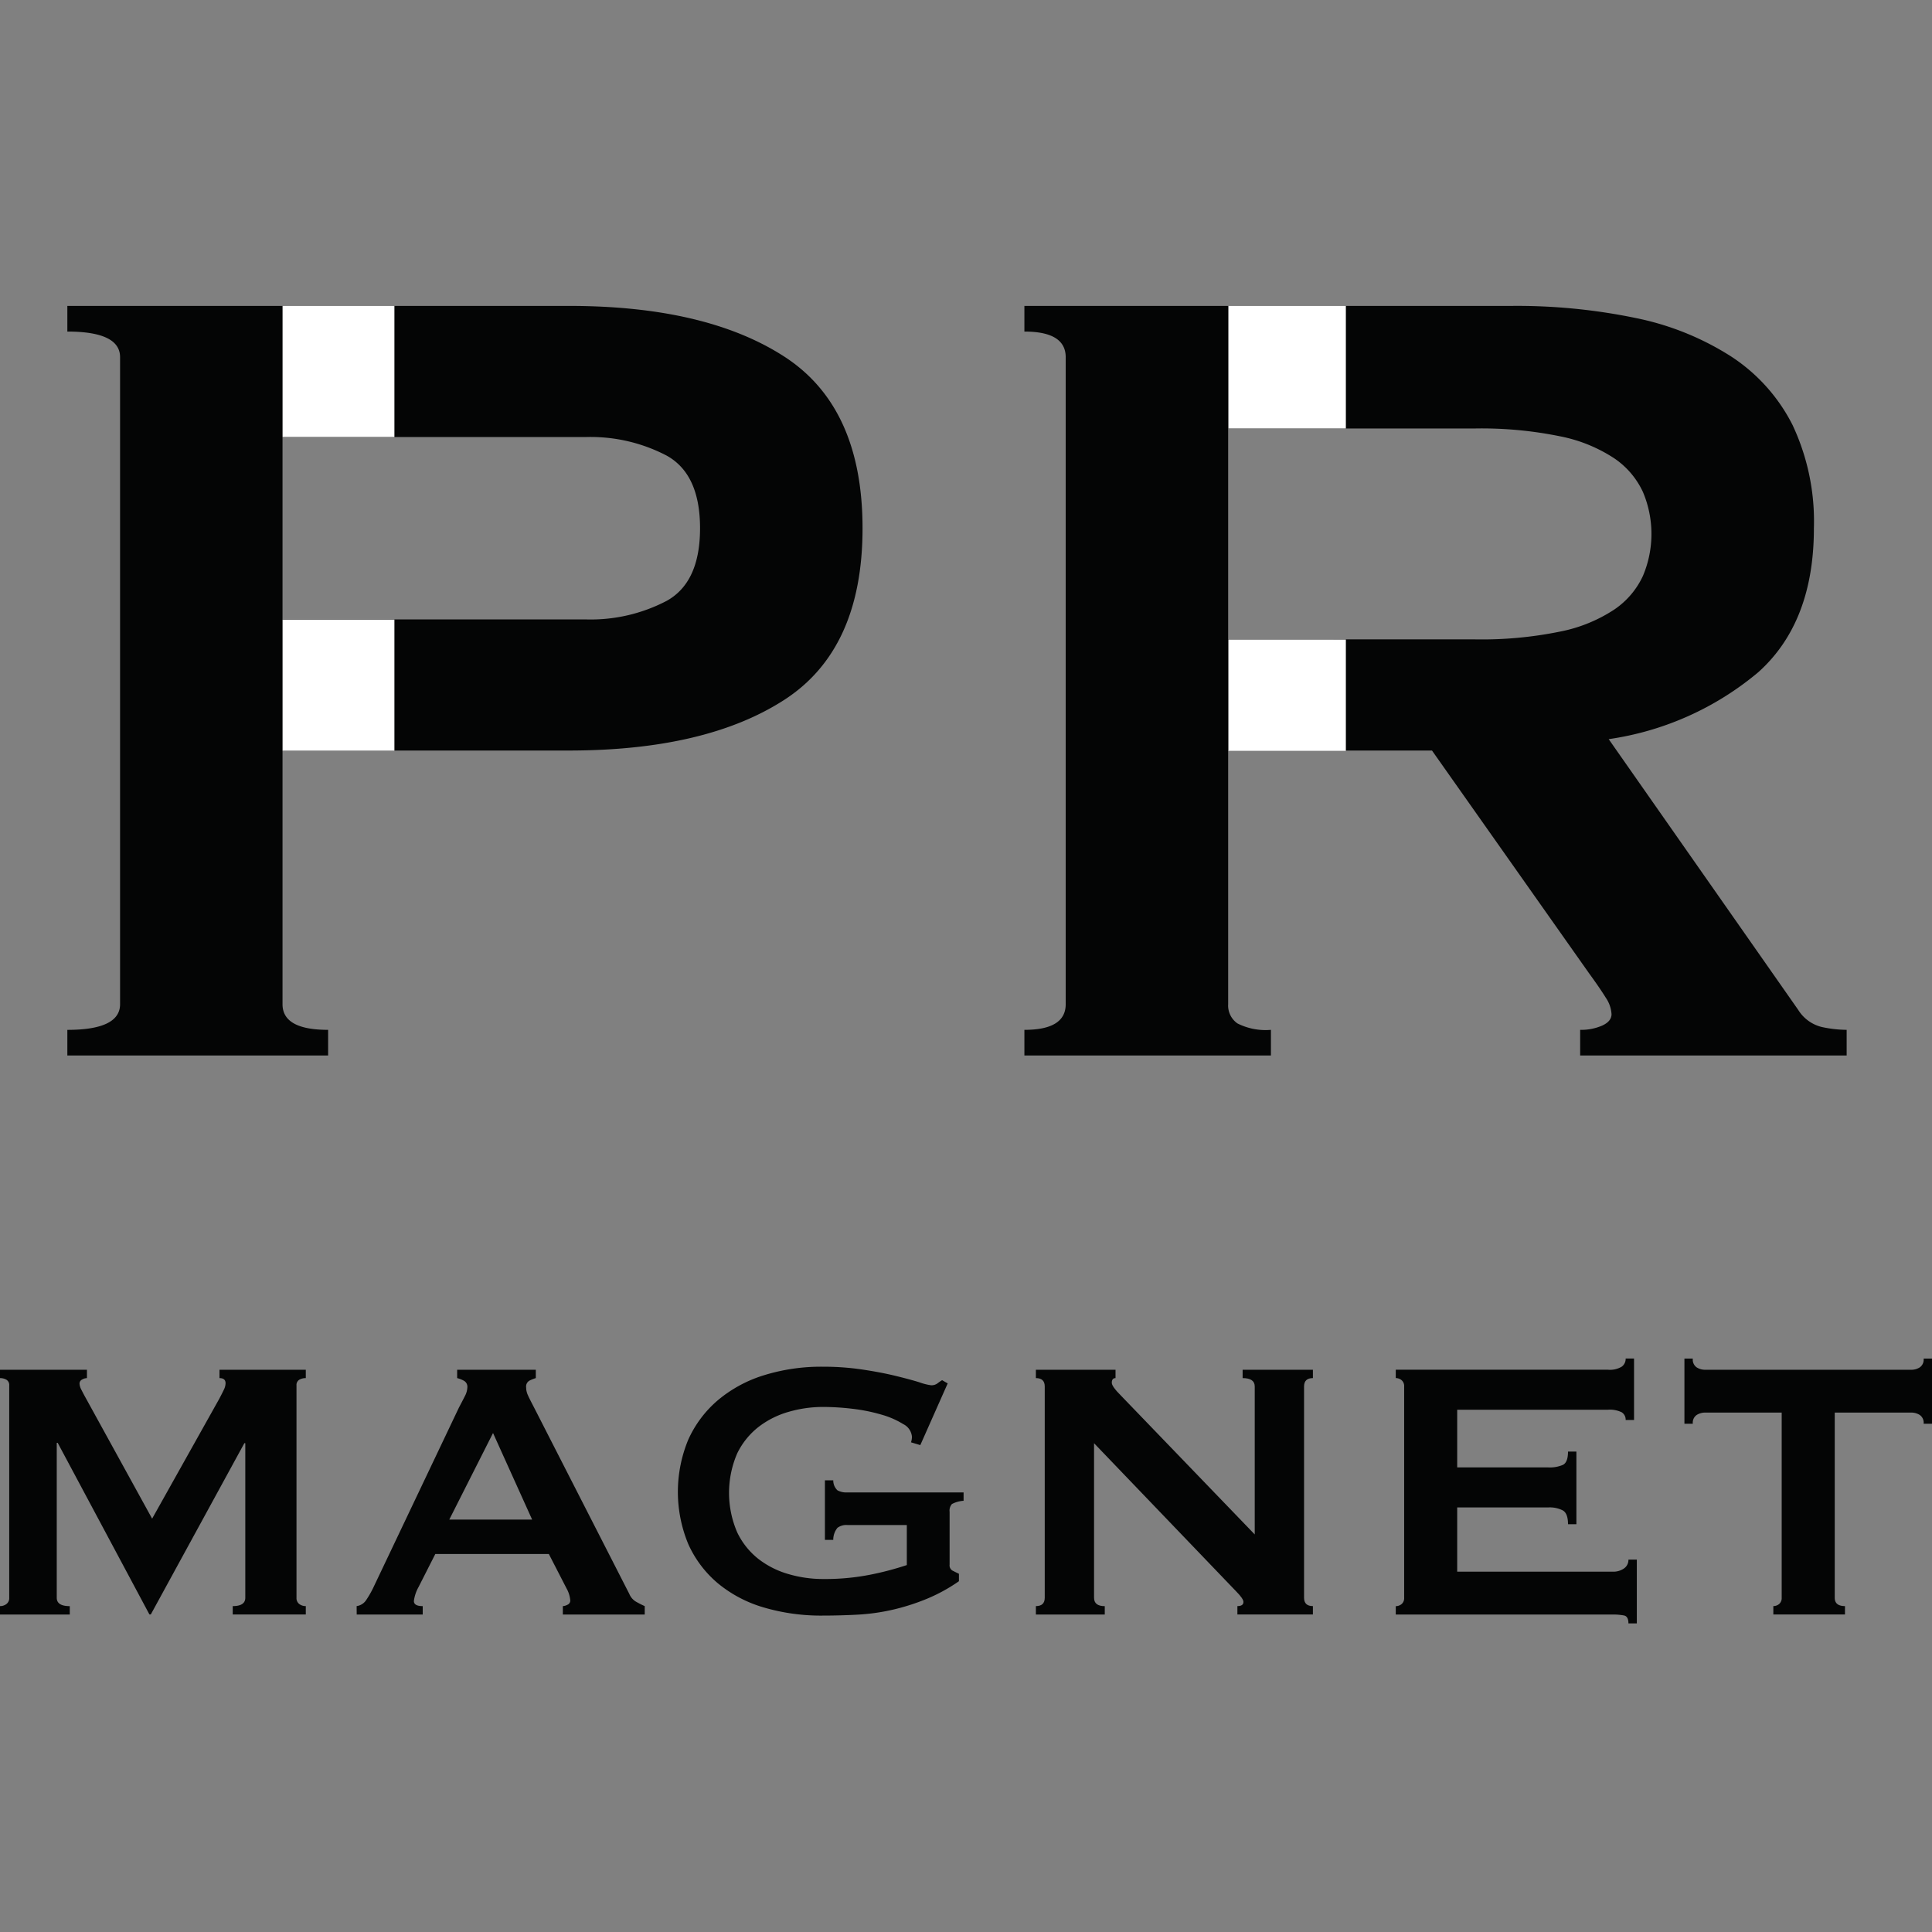 <svg xmlns="http://www.w3.org/2000/svg" width="120" height="120">
    <rect width="100%" height="100%" fill="#808080" stroke="none"/>
    <defs>
        <style>
            .cls-2{fill:#040505}.cls-3{fill:#fff}
        </style>
    </defs>
    <g id="그룹_18970" data-name="그룹 18970" transform="translate(9610 21640)">
        <g id="그룹_18968" data-name="그룹 18968" transform="translate(-9845.506 -21968.475)">
            <g id="그룹_18967" data-name="그룹 18967" transform="translate(235.506 347.476)">
                <path id="패스_5372" data-name="패스 5372" class="cls-2" d="M240.427 394.035v-1.593q3.273 0 3.275-1.593v-40.187q0-1.593-3.275-1.593v-1.593h31.157q8.5 0 13.366 3.143t4.868 10.665q0 7.525-4.868 10.665t-13.366 3.143h-17.792v15.756q0 1.593 2.832 1.593v1.593zm32.219-27.086a10.184 10.184 0 0 0 5-1.15q2.079-1.149 2.079-4.514t-2.079-4.514a10.194 10.194 0 0 0-5-1.151h-18.854v11.329z" transform="translate(-236.244 -347.476)"/>
                <path id="패스_5373" data-name="패스 5373" class="cls-2" d="M340.562 347.476a36.313 36.313 0 0 1 7.7.752 17.389 17.389 0 0 1 5.93 2.391 11 11 0 0 1 3.808 4.249 14.042 14.042 0 0 1 1.328 6.417q0 5.842-3.451 8.94a18.554 18.554 0 0 1-9.294 4.16l11.771 16.815a2.391 2.391 0 0 0 1.46 1.063 7.533 7.533 0 0 0 1.549.177v1.593h-16.552v-1.593a3.257 3.257 0 0 0 1.372-.266c.383-.177.576-.411.576-.708a2.019 2.019 0 0 0-.354-1.018q-.354-.575-1.062-1.549l-9.736-13.808h-12.66v15.756a1.355 1.355 0 0 0 .576 1.194 3.876 3.876 0 0 0 2.08.4v1.593h-15.312v-1.593q2.566 0 2.566-1.593v-40.186q0-1.593-2.566-1.593v-1.593zm-2.3 20.712a24.283 24.283 0 0 0 5.311-.486 9.386 9.386 0 0 0 3.364-1.372 5.117 5.117 0 0 0 1.77-2.079 6.684 6.684 0 0 0 0-5.223 5.125 5.125 0 0 0-1.77-2.08 9.4 9.4 0 0 0-3.364-1.371 24.323 24.323 0 0 0-5.311-.488h-15.315v13.1z" transform="translate(-246.664 -347.476)"/>
                <path id="패스_5374" data-name="패스 5374" class="cls-2" d="M235.506 439.842a.655.655 0 0 0 .4-.129.458.458 0 0 0 .173-.39v-13.18a.385.385 0 0 0-.173-.362.791.791 0 0 0-.4-.1v-.519h5.4v.519a.623.623 0 0 0-.3.088.279.279 0 0 0-.16.259.9.9 0 0 0 .116.377q.115.231.259.491l4.134 7.515 4.161-7.429q.2-.375.3-.593a.939.939 0 0 0 .1-.39c0-.212-.127-.318-.377-.318v-.519h5.361v.519a.8.8 0 0 0-.405.1.384.384 0 0 0-.173.362v13.18a.457.457 0 0 0 .173.39.658.658 0 0 0 .405.129v.521h-4.538v-.521c.519 0 .78-.173.78-.519v-9.6h-.059l-5.81 10.637h-.086l-5.698-10.66h-.058v9.625q0 .519.809.519v.521h-4.335z" transform="translate(-235.506 -359.085)"/>
                <path id="패스_5375" data-name="패스 5375" class="cls-2" d="M261.549 439.842a.844.844 0 0 0 .593-.375 6.146 6.146 0 0 0 .419-.723l5.347-11.243q.2-.375.361-.695a1.274 1.274 0 0 0 .158-.548.428.428 0 0 0-.2-.405 1.745 1.745 0 0 0-.434-.173v-.519h4.885v.519a2.413 2.413 0 0 0-.4.16.422.422 0 0 0-.2.419 1.139 1.139 0 0 0 .1.462c.067.154.168.357.3.607l6.011 11.764a.989.989 0 0 0 .39.462 5.751 5.751 0 0 0 .564.289v.521h-5.086v-.521a.693.693 0 0 0 .289-.086.279.279 0 0 0 .173-.26 1.814 1.814 0 0 0-.231-.752l-1.1-2.138h-7.053l-1.041 2.052a2.414 2.414 0 0 0-.289.866c0 .213.183.318.549.318v.521h-4.1zm10.9-5.375-2.428-5.376-2.717 5.376z" transform="translate(-239.398 -359.085)"/>
                <path id="패스_5376" data-name="패스 5376" class="cls-2" d="m300.067 429.812-.577-.173a1.1 1.1 0 0 0 .057-.348.964.964 0 0 0-.535-.78 5.294 5.294 0 0 0-1.358-.592 10.812 10.812 0 0 0-1.793-.362 15.614 15.614 0 0 0-1.835-.115 7.645 7.645 0 0 0-2.124.3 5.547 5.547 0 0 0-1.88.939 4.686 4.686 0 0 0-1.329 1.648 6.185 6.185 0 0 0 0 4.9 4.654 4.654 0 0 0 1.329 1.662 5.531 5.531 0 0 0 1.88.939 7.646 7.646 0 0 0 2.124.3 14.5 14.5 0 0 0 2.963-.275 18.652 18.652 0 0 0 2.24-.592v-2.487h-3.7a.915.915 0 0 0-.607.173 1.157 1.157 0 0 0-.261.751h-.519V432h.519a.832.832 0 0 0 .261.621 1.135 1.135 0 0 0 .607.129h7.226v.521a1.8 1.8 0 0 0-.723.2.618.618 0 0 0-.145.491v3.267a.377.377 0 0 0 .173.375c.116.059.251.127.406.2v.462a10.461 10.461 0 0 1-2.01 1.1 13.463 13.463 0 0 1-2.138.678 12.768 12.768 0 0 1-2.169.3q-1.084.057-2.124.057a12.59 12.59 0 0 1-3.685-.506 7.95 7.95 0 0 1-2.847-1.5 6.833 6.833 0 0 1-1.835-2.429 8.462 8.462 0 0 1 0-6.5 6.966 6.966 0 0 1 1.835-2.442 8.19 8.19 0 0 1 2.847-1.546 12 12 0 0 1 3.685-.535 16.358 16.358 0 0 1 2.428.173q1.157.173 2.052.39t1.489.4a3.615 3.615 0 0 0 .738.189.628.628 0 0 0 .4-.116 2.784 2.784 0 0 1 .289-.2l.347.2z" transform="translate(-242.905 -359.055)"/>
                <path id="패스_5377" data-name="패스 5377" class="cls-2" d="M311.154 439.842q.55 0 .55-.519V426.2q0-.52-.55-.52v-.519h4.946v.519c-.155 0-.232.1-.232.29 0 .155.193.423.579.808l8.3 8.614V426.2q0-.52-.752-.52v-.519h4.365v.519q-.55 0-.55.52v13.123q0 .519.55.519v.521h-4.69v-.521c.25 0 .375-.086.375-.259 0-.135-.155-.356-.462-.666l-8.816-9.191v9.6q0 .519.665.519v.521h-4.278z" transform="translate(-246.813 -359.085)"/>
                <path id="패스_5378" data-name="패스 5378" class="cls-2" d="M351.714 428.159a.532.532 0 0 0-.246-.478 1.665 1.665 0 0 0-.853-.158h-9.364v3.583h5.665a2.052 2.052 0 0 0 .9-.158c.212-.106.318-.38.318-.825h.521v4.51h-.521q0-.666-.318-.853a1.773 1.773 0 0 0-.9-.189h-5.665v3.99h9.653a1.154 1.154 0 0 0 .708-.2.644.644 0 0 0 .275-.548h.521v3.96h-.521c0-.29-.091-.453-.275-.491a3.5 3.5 0 0 0-.708-.058h-13.468v-.521a.554.554 0 0 0 .361-.129.475.475 0 0 0 .16-.39v-13.127a.475.475 0 0 0-.16-.39.56.56 0 0 0-.361-.13v-.519h13.18a1.433 1.433 0 0 0 .853-.189.6.6 0 0 0 .246-.506h.52v3.816z" transform="translate(-250.742 -358.963)"/>
                <path id="패스_5379" data-name="패스 5379" class="cls-2" d="M367.852 439.2q0 .519.636.519v.521h-4.45v-.521a.553.553 0 0 0 .36-.129.478.478 0 0 0 .159-.39v-11.5h-4.769a.979.979 0 0 0-.506.145.581.581 0 0 0-.245.548h-.521v-4.047h.521a.582.582 0 0 0 .245.55.987.987 0 0 0 .506.145h12.833a.987.987 0 0 0 .506-.145.584.584 0 0 0 .246-.55h.52v4.047h-.52a.583.583 0 0 0-.246-.548.978.978 0 0 0-.506-.145h-4.769z" transform="translate(-253.893 -358.963)"/>
            </g>
            <path id="사각형_10199" data-name="사각형 10199" class="cls-3" transform="translate(253.056 347.475)" d="M0 0h6.948v8.144H0z"/>
            <path id="사각형_10200" data-name="사각형 10200" class="cls-3" transform="translate(253.056 366.957)" d="M0 0h6.948v8.143H0z"/>
            <path id="사각형_10201" data-name="사각형 10201" class="cls-3" transform="translate(311.803 347.475)" d="M0 0h7.297v7.614H0z"/>
            <path id="사각형_10202" data-name="사각형 10202" class="cls-3" transform="translate(311.803 368.197)" d="M0 0h7.297v6.916H0z"/>
        </g>
    </g>
</svg>
